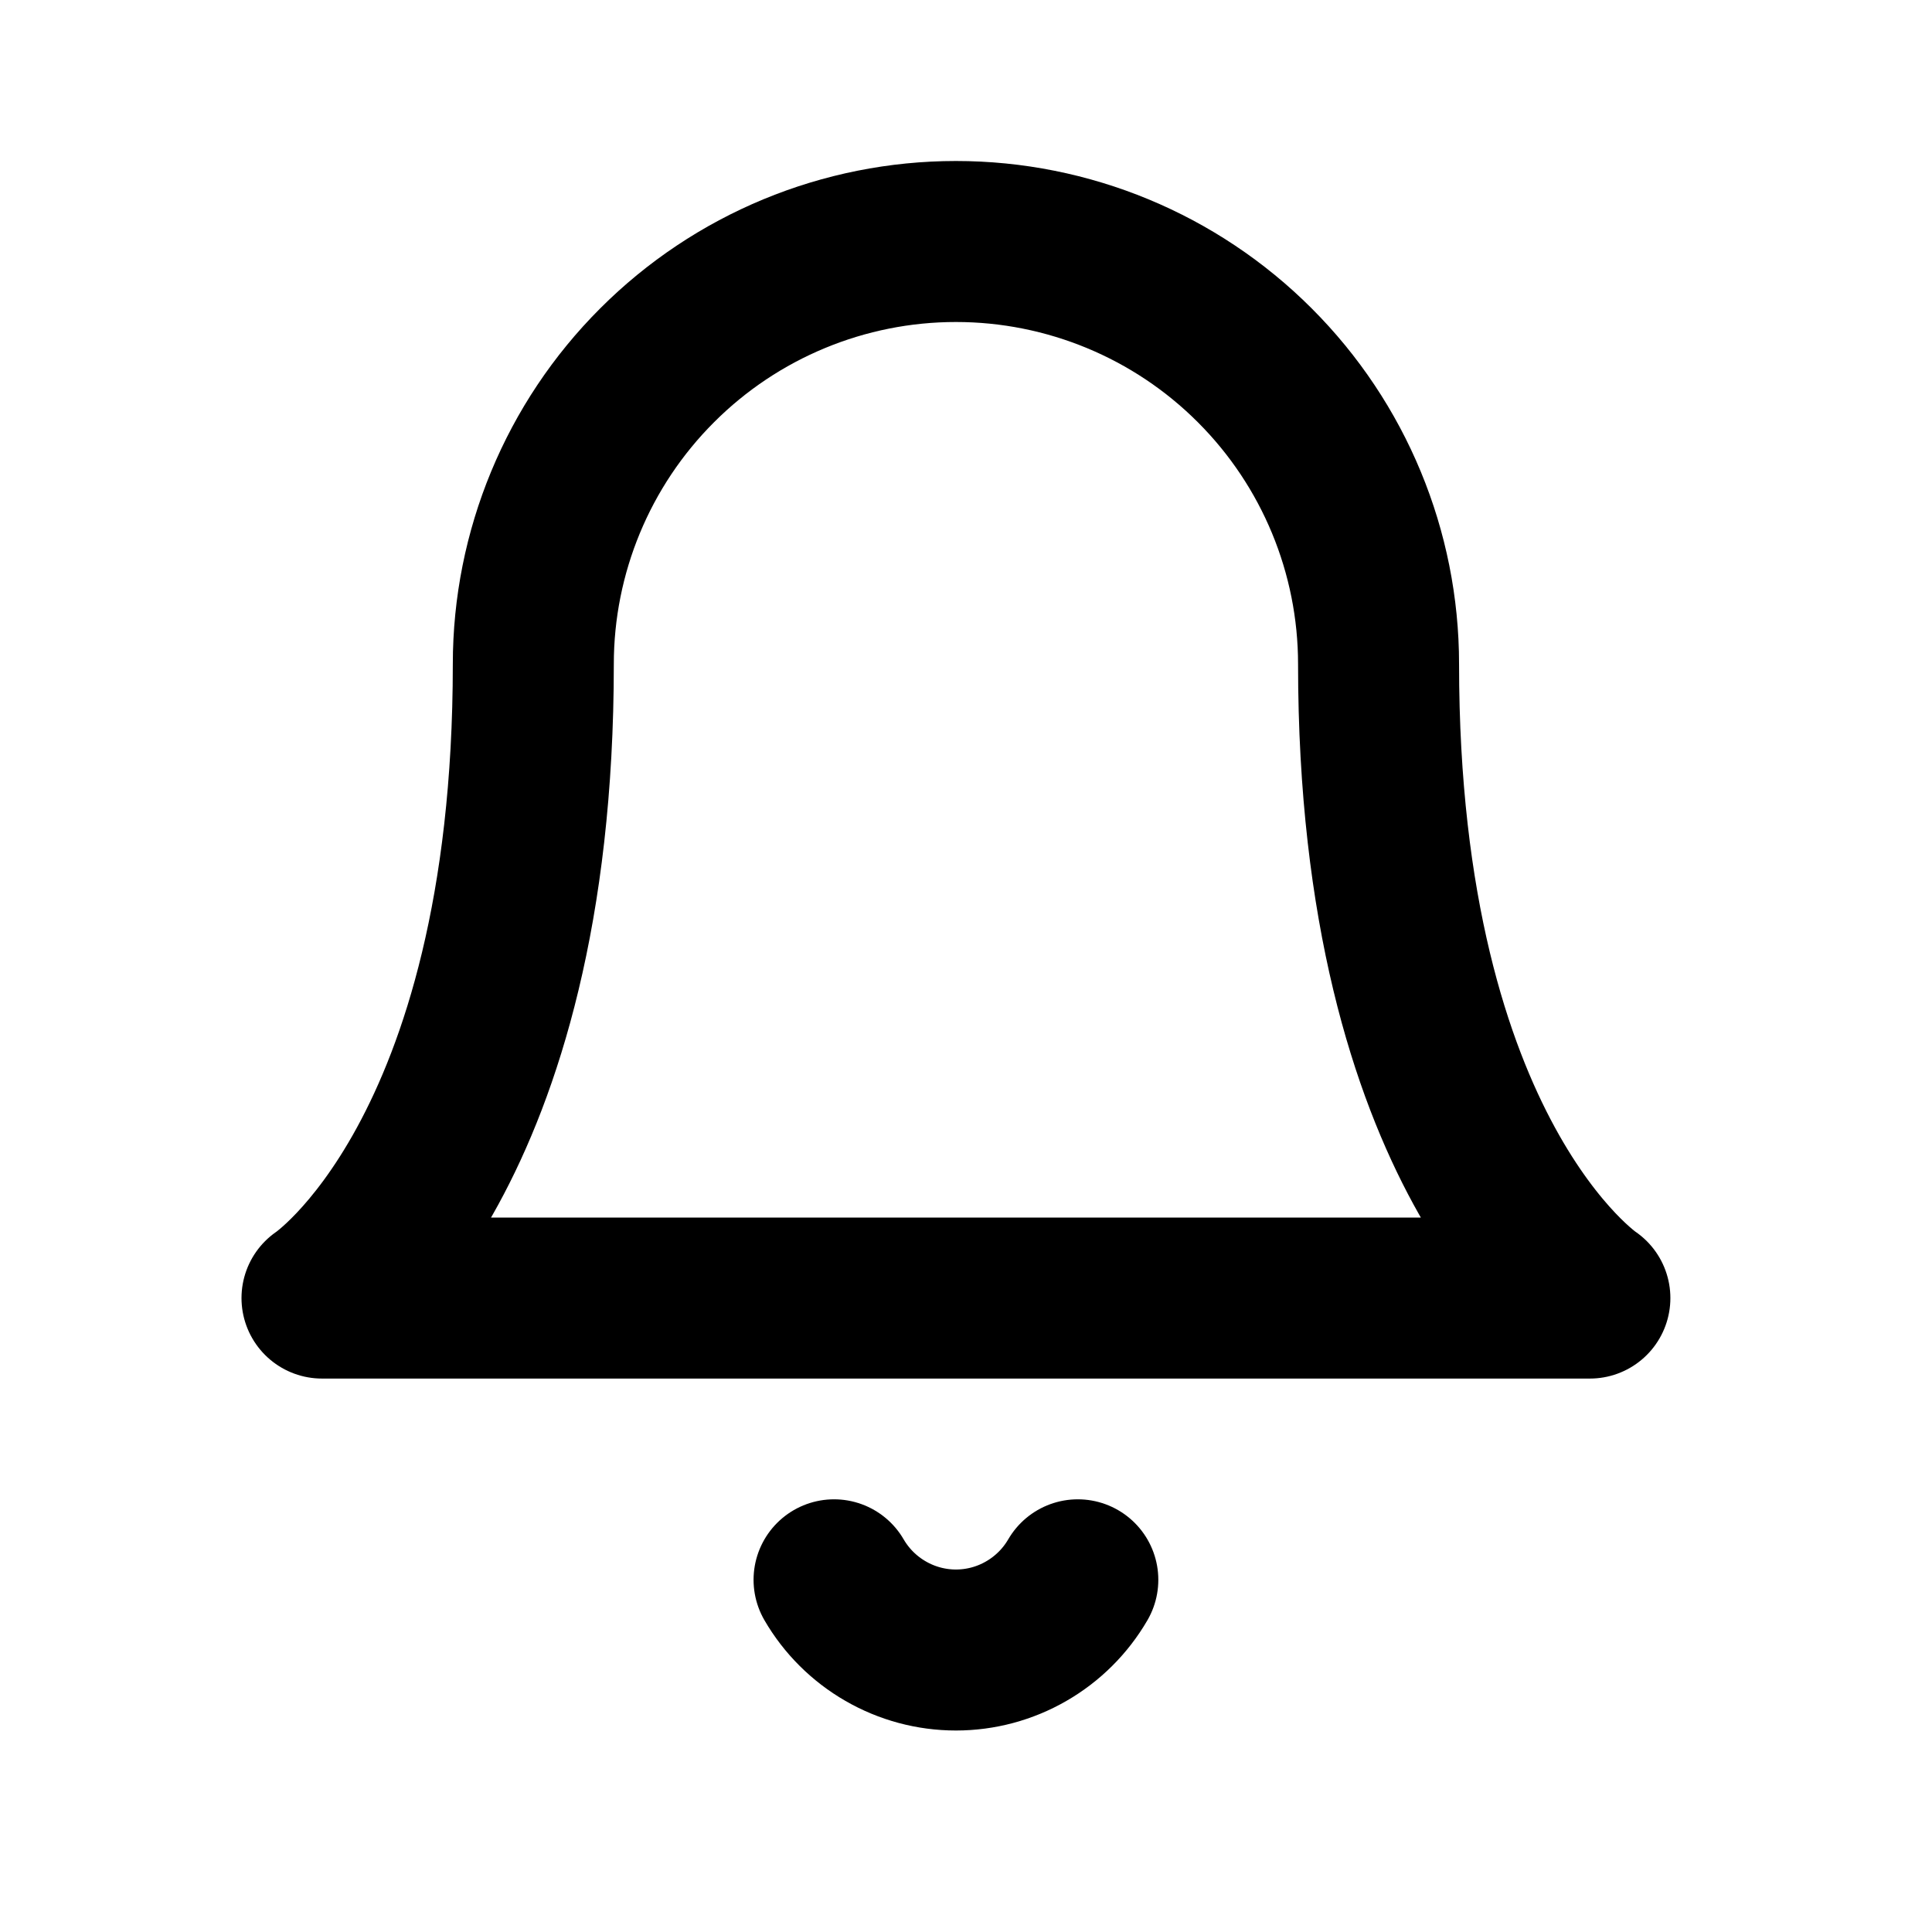 <svg width="24" height="24" viewBox="0 0 24 24" fill="none" xmlns="http://www.w3.org/2000/svg">
<path d="M13.389 19.625C13.235 19.89 13.014 20.11 12.748 20.263C12.483 20.416 12.182 20.497 11.875 20.497C11.568 20.497 11.267 20.416 11.002 20.263C10.736 20.11 10.515 19.89 10.361 19.625M15.587 4.538C14.603 3.553 13.267 3 11.875 3C10.483 3 9.147 3.553 8.163 4.538C7.178 5.522 6.625 6.858 6.625 8.25C6.625 14.375 4 16.125 4 16.125H19.75C19.75 16.125 17.125 14.375 17.125 8.25C17.125 6.858 16.572 5.522 15.587 4.538Z" stroke="black" stroke-width="2" stroke-linecap="round" stroke-linejoin="round"/>
</svg>

